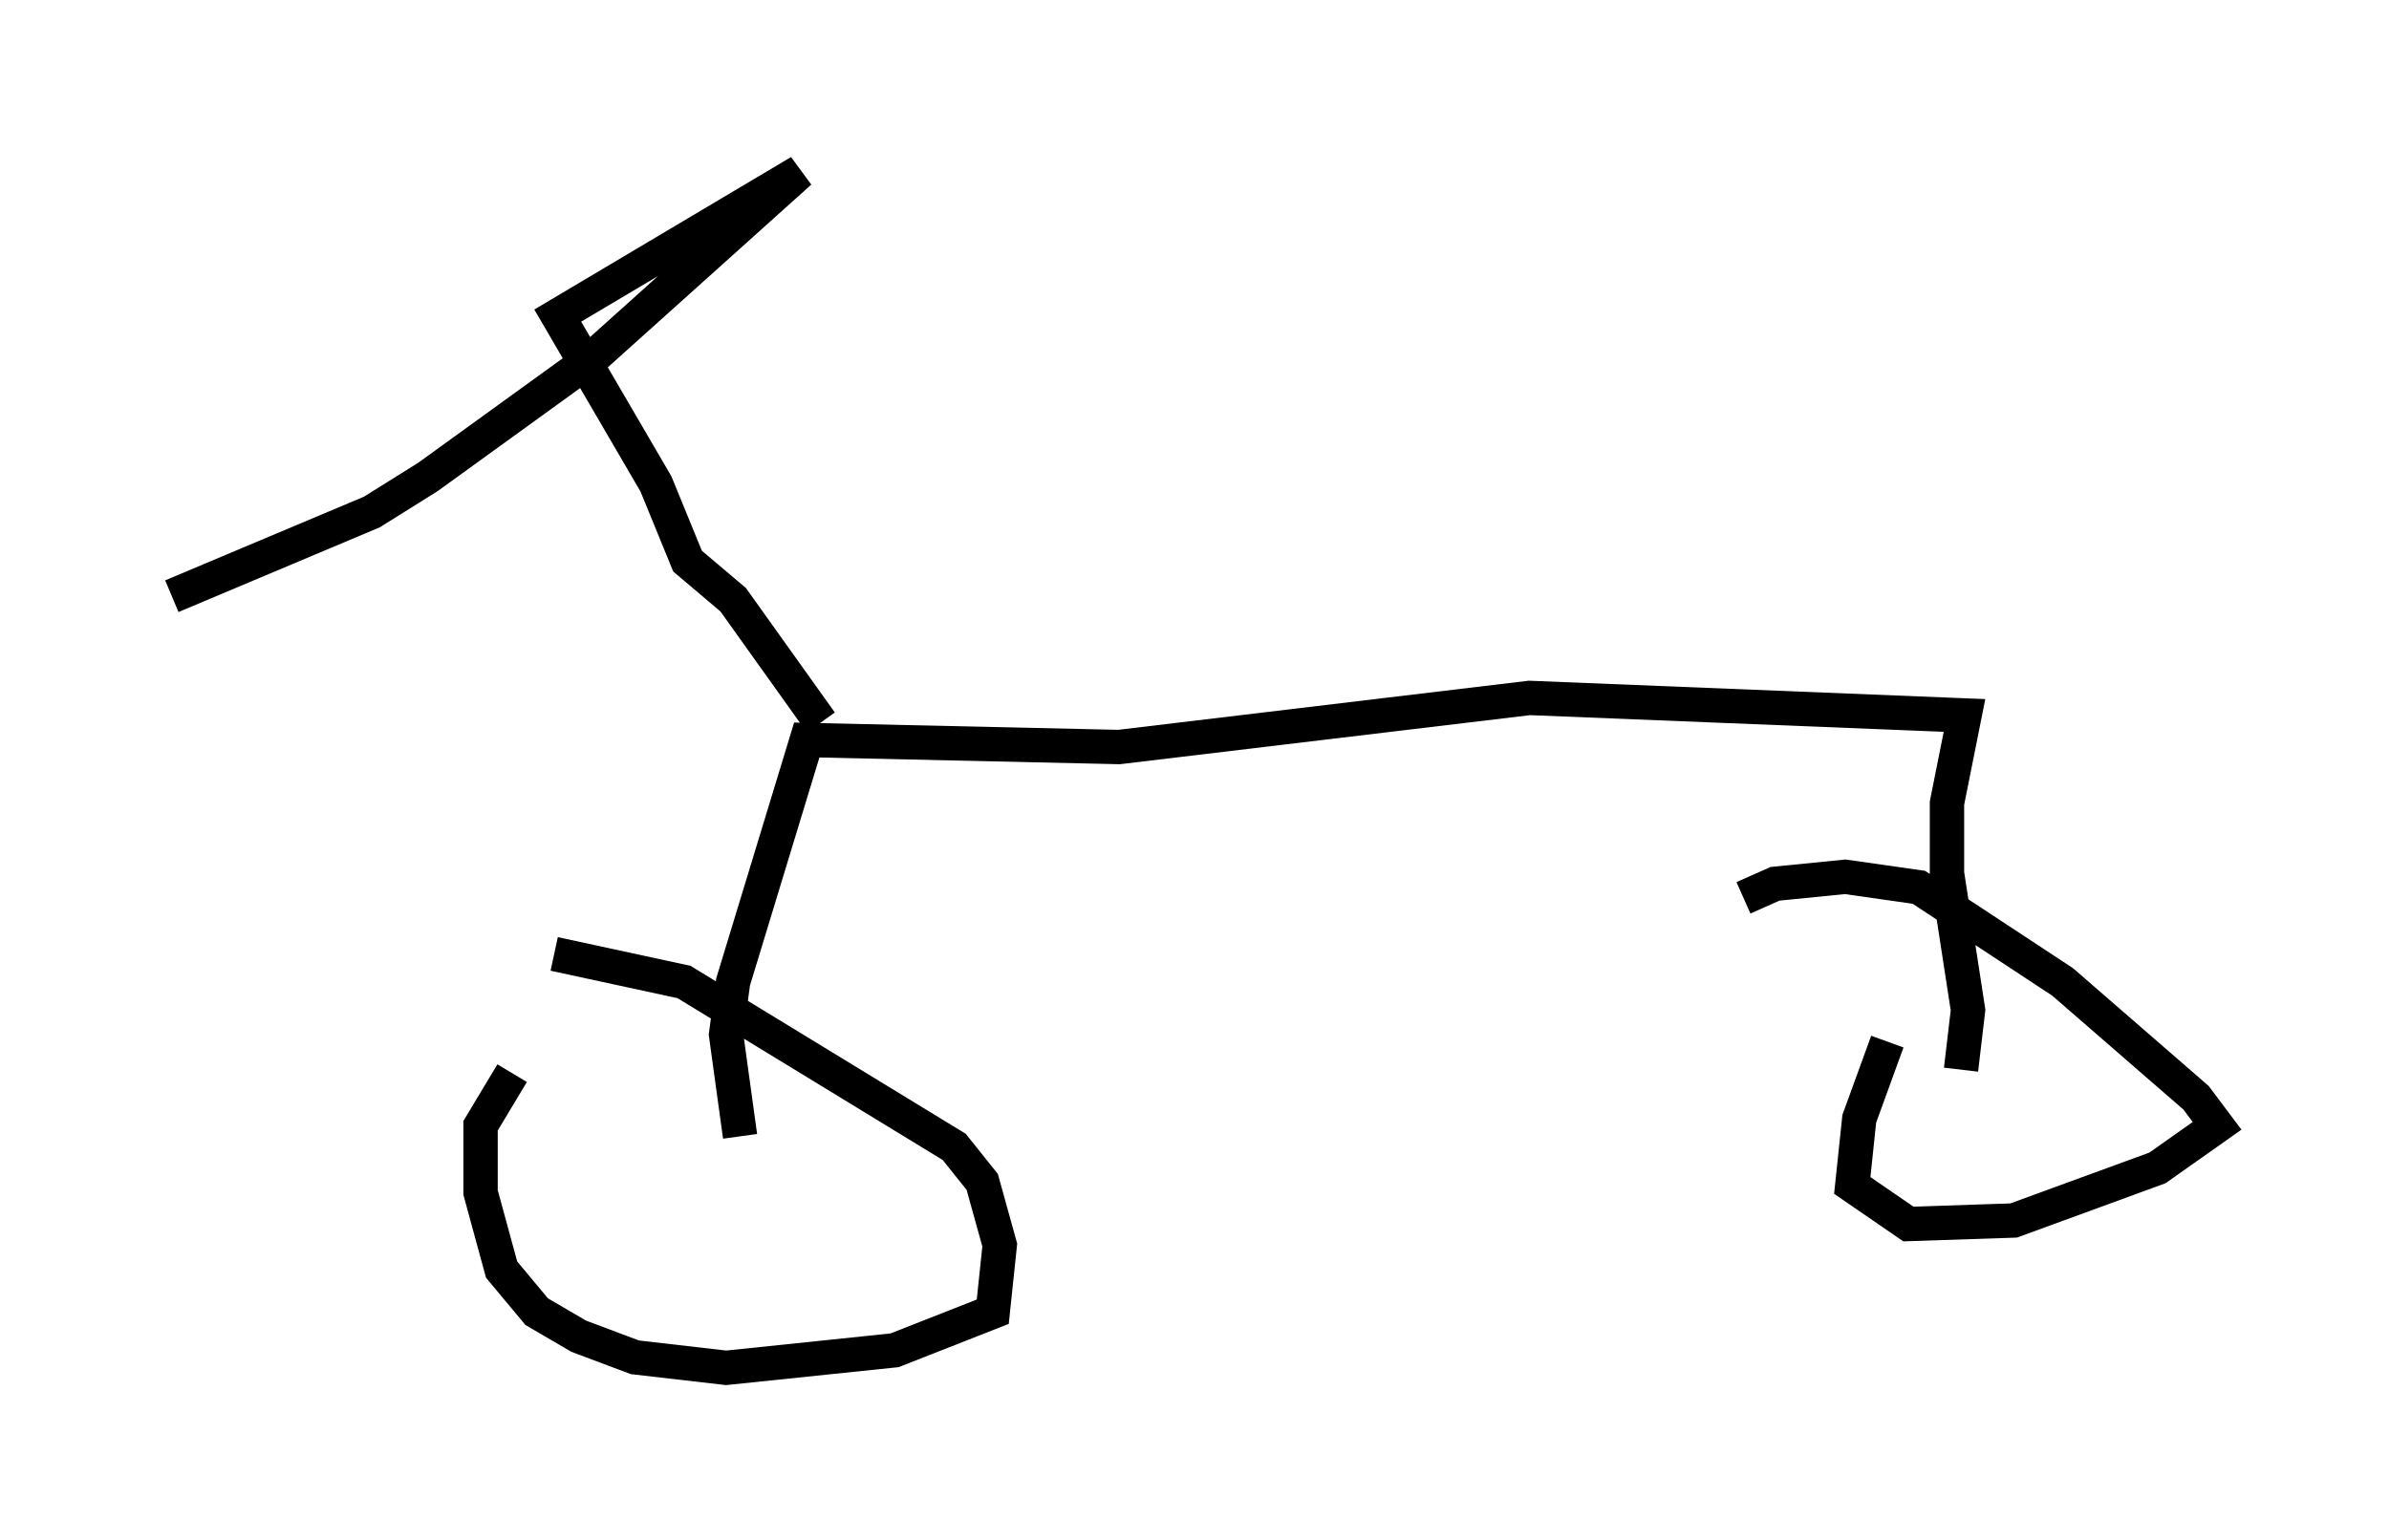 <?xml version="1.0" encoding="utf-8" ?>
<svg baseProfile="full" height="44.811" version="1.1" width="69.515" xmlns="http://www.w3.org/2000/svg" xmlns:ev="http://www.w3.org/2001/xml-events" xmlns:xlink="http://www.w3.org/1999/xlink"><defs /><rect fill="white" height="44.811" width="69.515" x="0" y="0" /><path d="M18.067, 28.684 m-3.165, 2.552 l-0.919, 1.531 0.0, 1.94 l0.613, 2.246 1.021, 1.225 l1.225, 0.715 1.633, 0.613 l2.654, 0.306 4.9, -0.51 l2.858, -1.123 0.204, -1.94 l-0.51, -1.838 -0.817, -1.021 l-7.861, -4.798 -3.777, -0.817 m38.792, 2.552 l-0.817, 2.246 -0.204, 1.94 l1.633, 1.123 3.063, -0.102 l4.185, -1.531 1.735, -1.225 l-0.613, -0.817 -3.879, -3.369 l-4.185, -2.756 -2.144, -0.306 l-2.042, 0.204 -0.919, 0.408 m-29.196, 6.942 l-0.408, -2.96 0.204, -1.531 l2.144, -7.044 9.086, 0.204 l11.944, -1.429 12.658, 0.51 l-0.51, 2.552 0.0, 2.042 l0.613, 3.981 -0.204, 1.735 m-33.177, -10.106 l-2.552, -3.573 -1.327, -1.123 l-0.919, -2.246 -2.858, -4.9 l7.044, -4.185 -6.023, 5.41 l-4.798, 3.471 -1.633, 1.021 l-5.819, 2.45 " fill="none" stroke="black" stroke-width="1" /></svg>